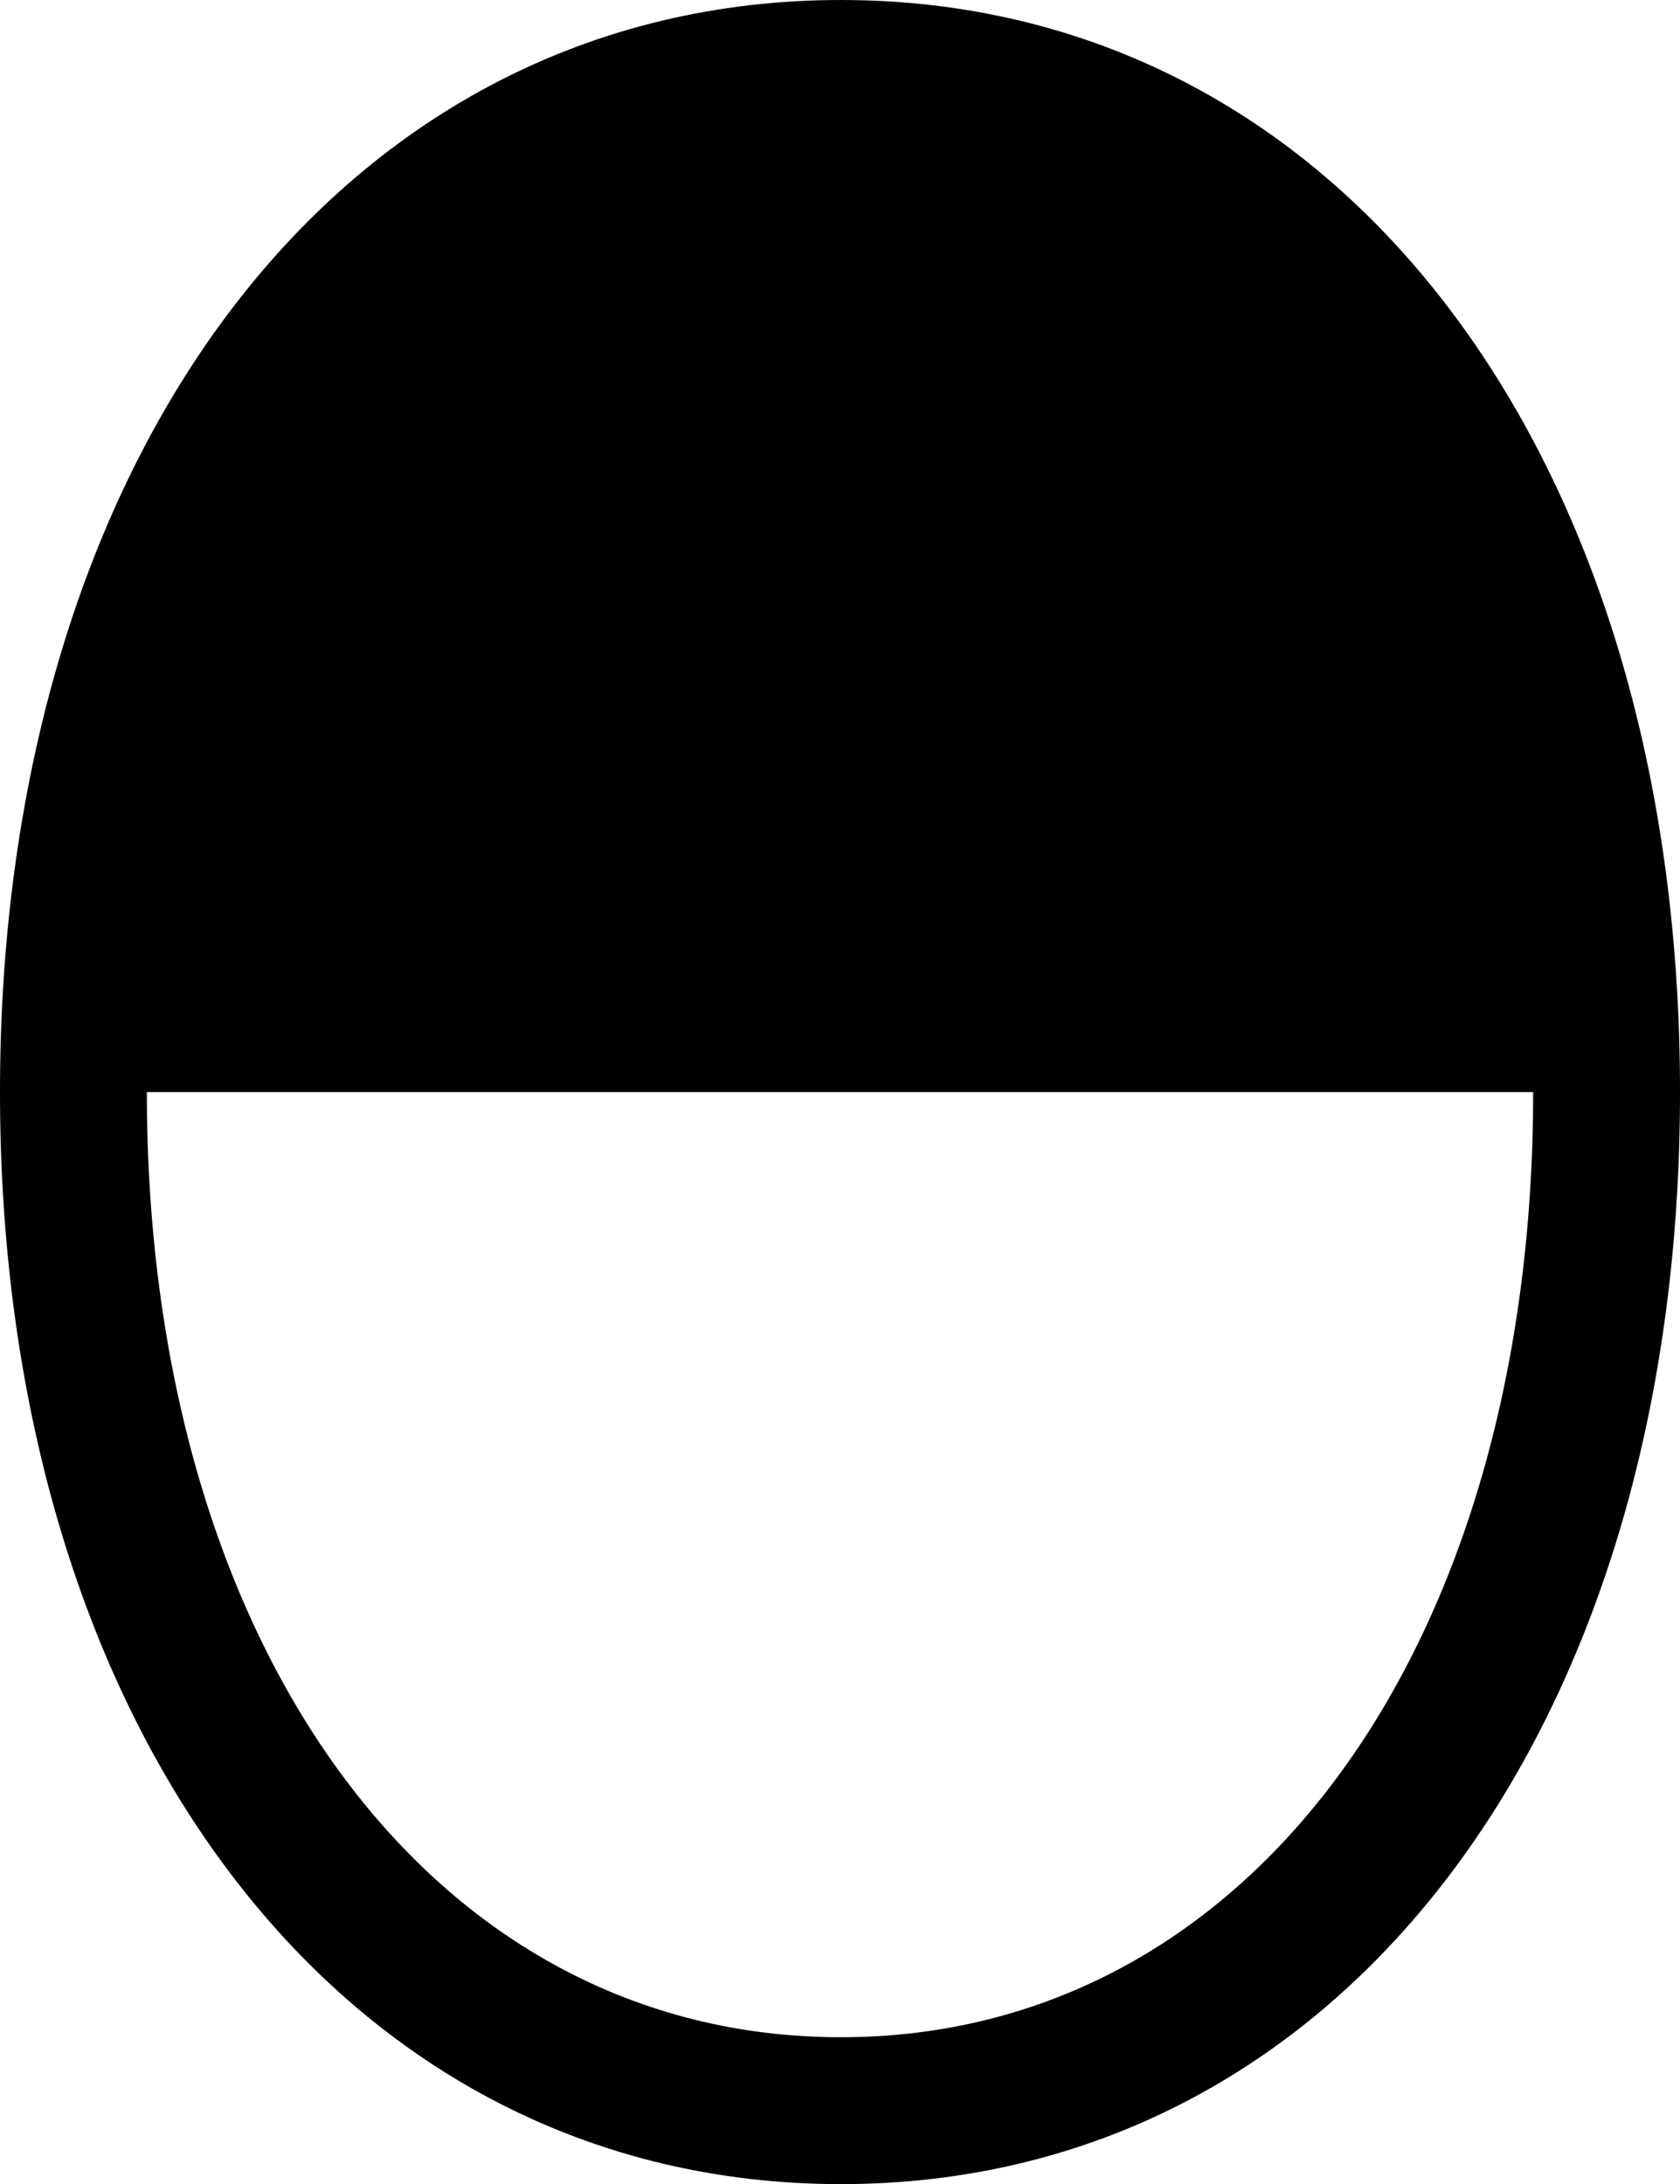 <?xml version="1.0" encoding="UTF-8" standalone="no"?>
<svg xmlns="http://www.w3.org/2000/svg"
     width="899.414" height="1168.945"
     viewBox="0 0 899.414 1168.945"
     fill="currentColor">
  <path d="M450.198 0.002C184.078 0.002 -0.002 241.702 -0.002 584.472C-0.002 927.242 184.078 1168.942 450.198 1168.942C716.308 1168.942 899.418 927.732 899.418 584.472C899.418 241.212 716.308 0.002 450.198 0.002ZM78.618 584.472H820.798C820.798 881.352 669.438 1090.332 450.198 1090.332C230.468 1090.332 78.618 880.862 78.618 584.472Z"/>
</svg>